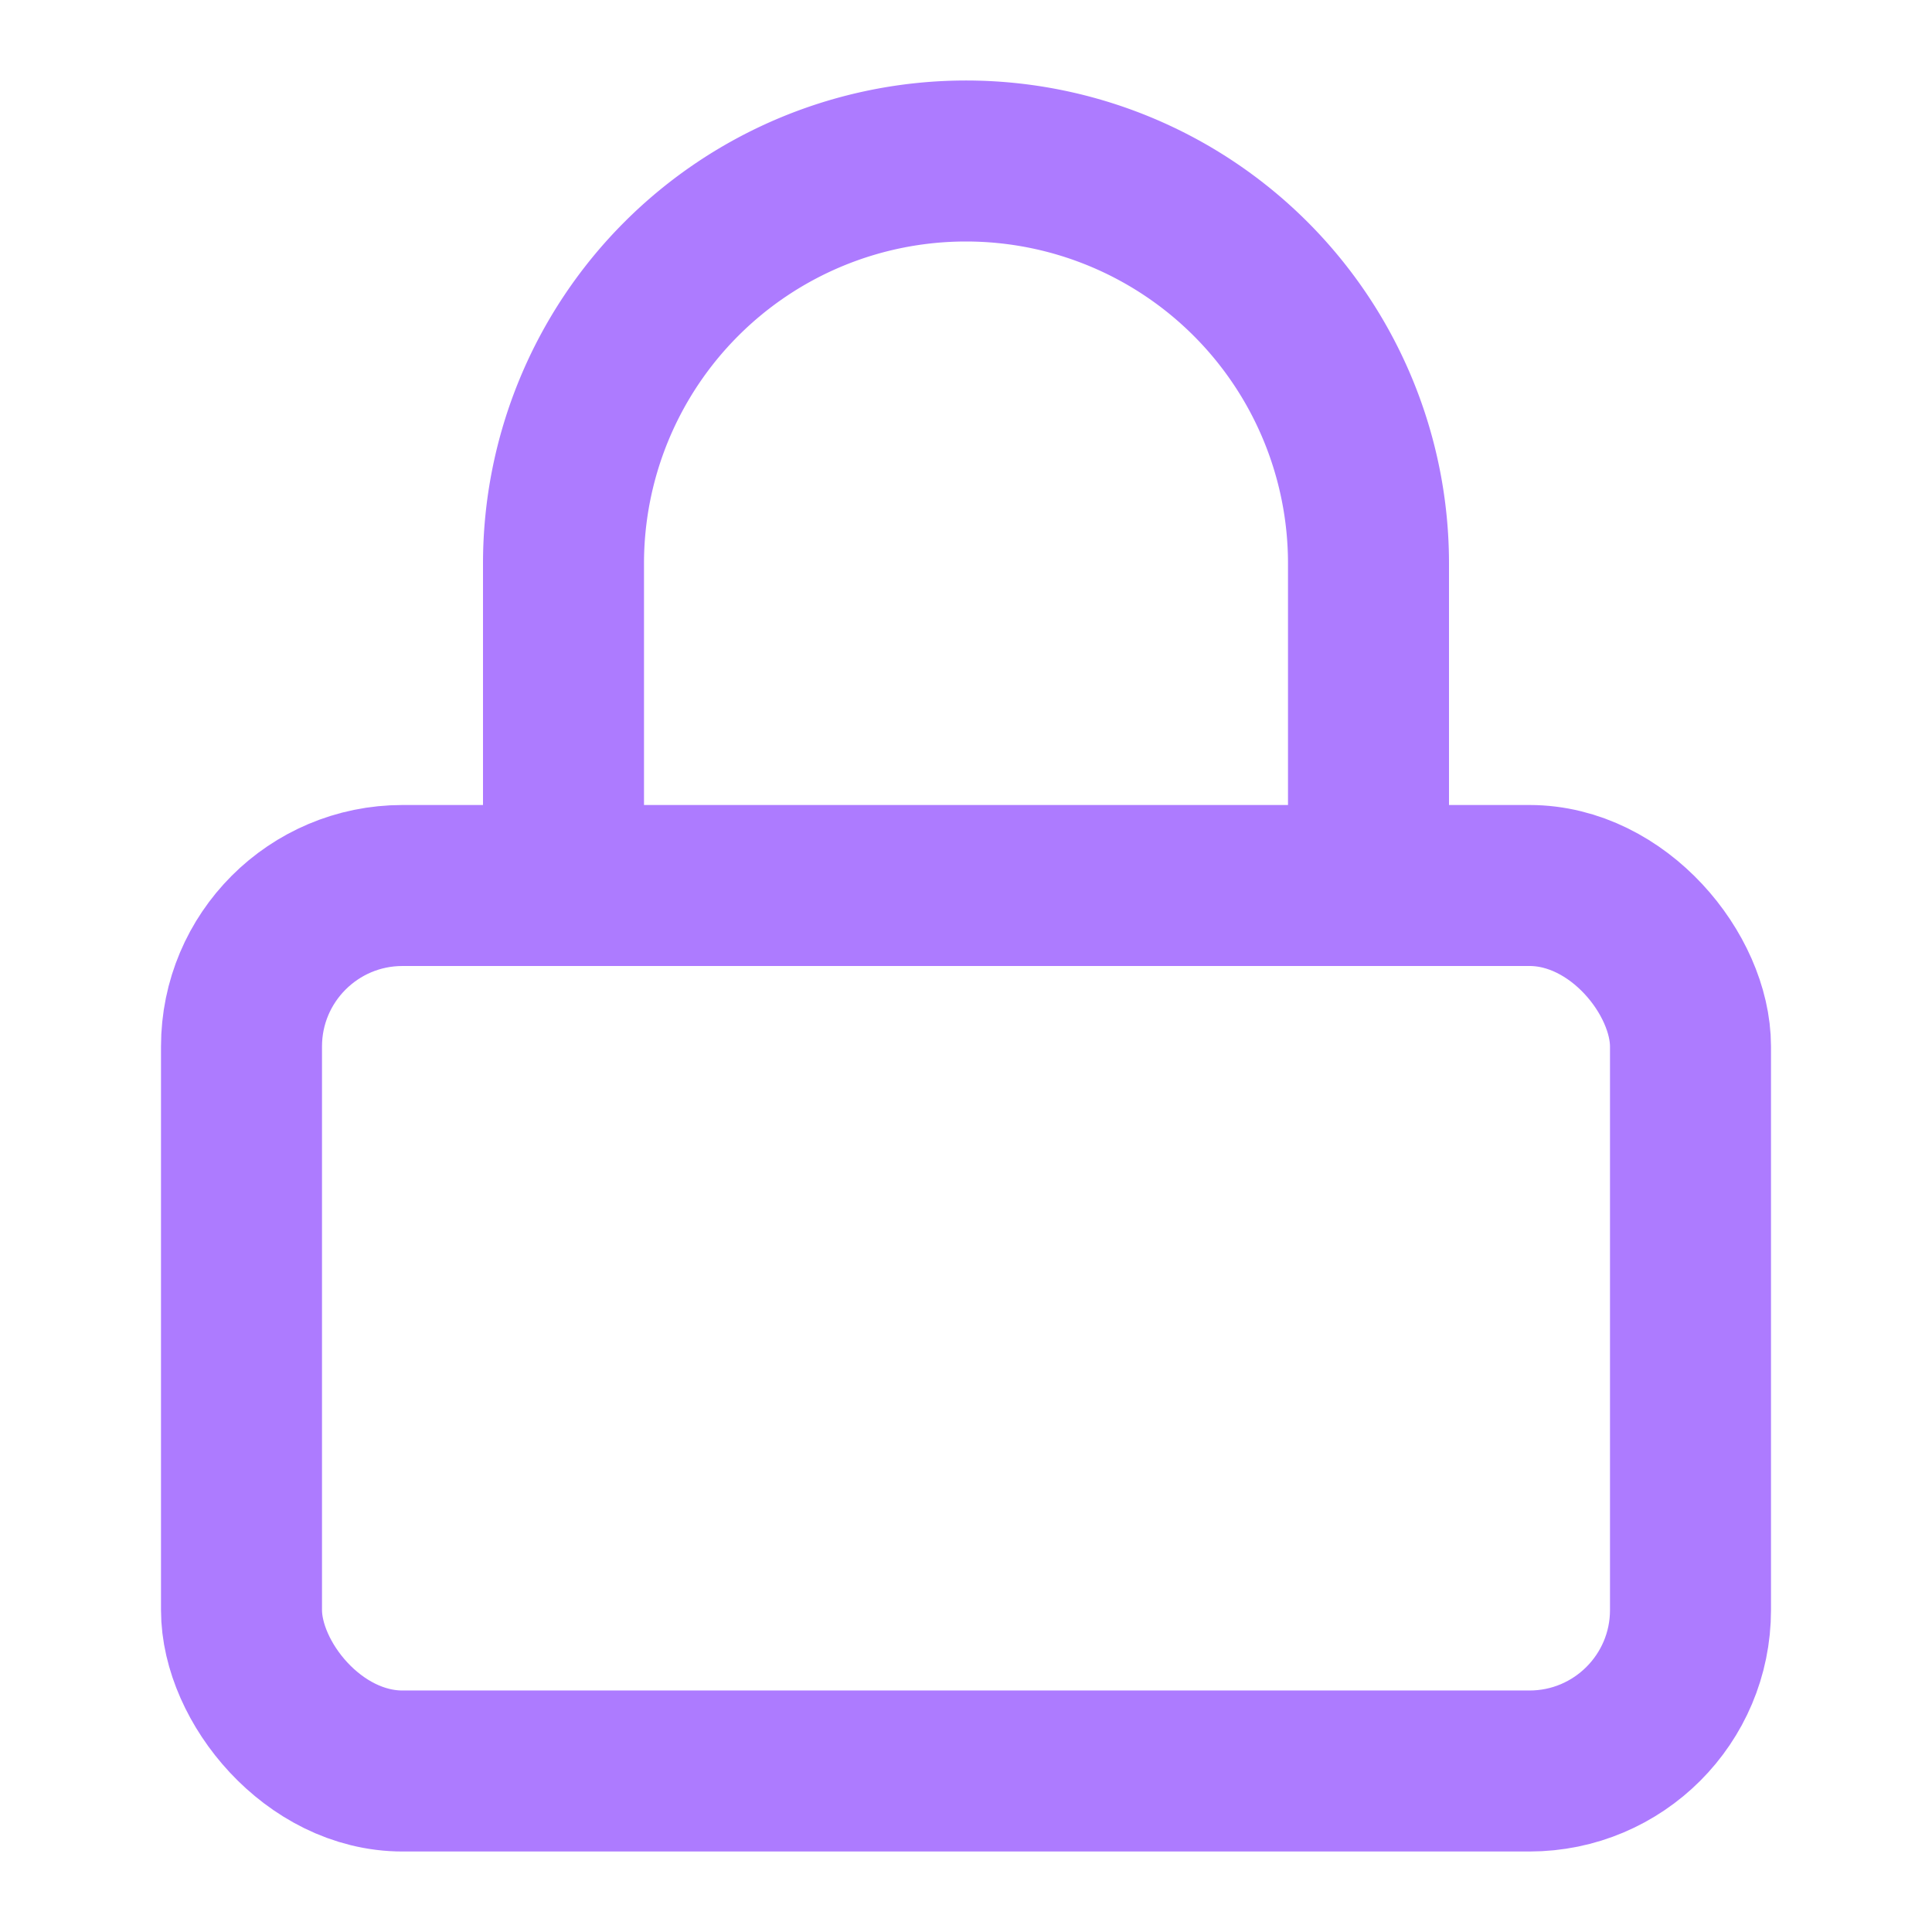 <svg xmlns="http://www.w3.org/2000/svg" width="24" height="24" viewBox="0 0 24 24" fill="none" stroke="#AD7BFF" stroke-width="2" stroke-linecap="round" stroke-linejoin="round" class="feather feather-lock"><rect x="3" y="11" width="18" height="11" rx="2" ry="2"></rect><path d="M7 11V7a5 5 0 0 1 10 0v4"></path></svg>
